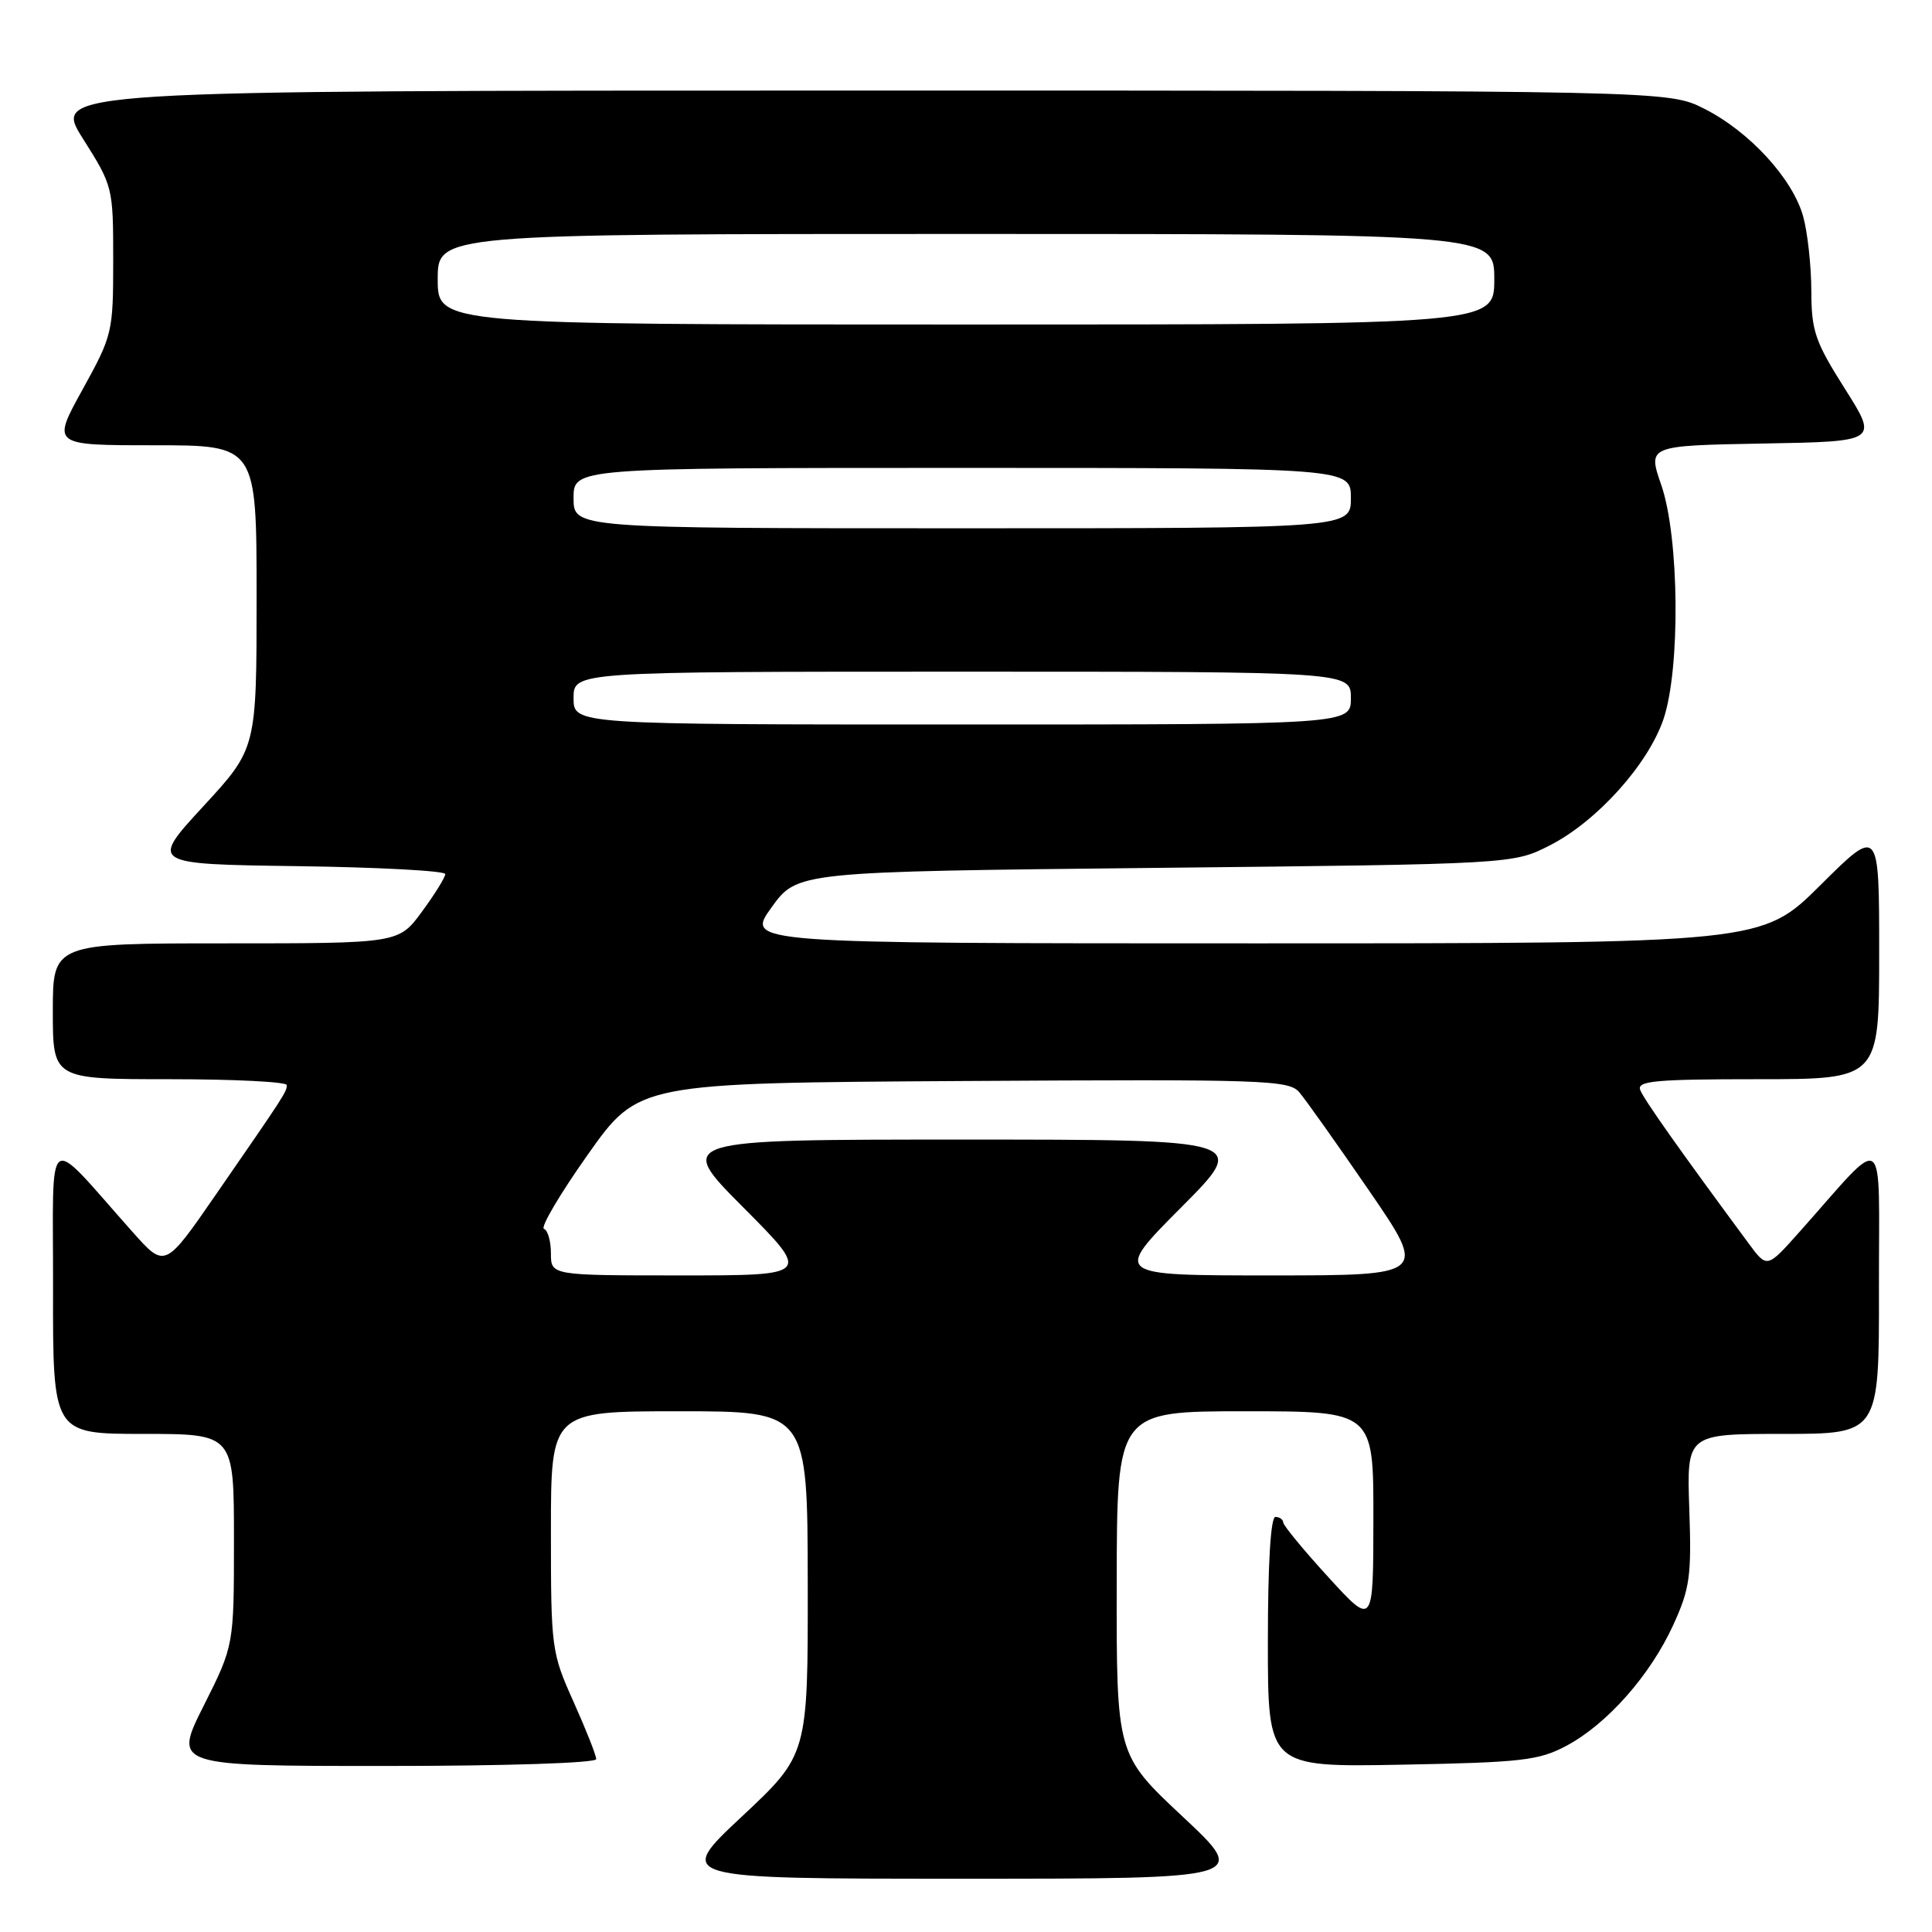 <?xml version="1.0" encoding="UTF-8" standalone="no"?>
<!DOCTYPE svg PUBLIC "-//W3C//DTD SVG 1.1//EN" "http://www.w3.org/Graphics/SVG/1.1/DTD/svg11.dtd" >
<svg xmlns="http://www.w3.org/2000/svg" xmlns:xlink="http://www.w3.org/1999/xlink" version="1.1" viewBox="0 0 256 256">
 <g >
 <path fill="currentColor"
d=" M 156.72 240.72 C 147.94 232.50 147.94 232.50 147.97 209.75 C 148.00 187.00 148.00 187.00 165.00 187.00 C 182.00 187.00 182.00 187.00 181.98 201.25 C 181.97 215.50 181.97 215.50 176.03 209.00 C 172.76 205.43 170.07 202.16 170.04 201.75 C 170.02 201.34 169.55 201.00 169.00 201.00 C 168.37 201.00 168.00 207.19 168.00 217.58 C 168.00 234.16 168.00 234.16 185.75 233.83 C 201.68 233.53 203.92 233.27 207.57 231.32 C 212.96 228.44 218.65 222.00 221.71 215.33 C 223.92 210.49 224.15 208.85 223.84 199.96 C 223.50 190.00 223.50 190.00 236.25 190.00 C 249.00 190.00 249.00 190.00 248.97 170.75 C 248.94 149.10 250.22 150.01 238.40 163.28 C 234.14 168.06 234.14 168.06 231.72 164.78 C 222.54 152.36 217.81 145.67 217.34 144.43 C 216.87 143.23 219.33 143.00 232.89 143.00 C 249.00 143.00 249.00 143.00 249.00 126.27 C 249.00 109.55 249.00 109.55 241.23 117.27 C 233.46 125.00 233.46 125.00 166.13 125.00 C 98.81 125.00 98.81 125.00 102.22 120.25 C 105.64 115.50 105.64 115.50 153.07 115.00 C 200.50 114.50 200.50 114.50 205.37 112.01 C 211.59 108.84 218.36 101.31 220.41 95.32 C 222.68 88.65 222.52 71.20 220.13 64.27 C 218.32 59.05 218.32 59.05 233.60 58.77 C 248.88 58.50 248.88 58.50 244.45 51.50 C 240.49 45.24 240.02 43.86 240.01 38.50 C 240.00 35.20 239.51 30.78 238.93 28.68 C 237.54 23.68 231.83 17.45 225.85 14.42 C 221.07 12.00 221.07 12.00 114.02 12.00 C 6.97 12.00 6.97 12.00 10.98 18.36 C 14.96 24.66 15.00 24.80 15.00 34.48 C 15.00 44.04 14.91 44.42 10.93 51.63 C 6.86 59.00 6.86 59.00 20.43 59.00 C 34.00 59.00 34.00 59.00 34.00 79.09 C 34.00 99.18 34.00 99.18 26.94 106.84 C 19.88 114.50 19.88 114.50 39.44 114.77 C 50.20 114.92 59.00 115.39 59.00 115.82 C 59.00 116.25 57.61 118.49 55.91 120.80 C 52.83 125.00 52.83 125.00 29.91 125.00 C 7.00 125.00 7.00 125.00 7.00 134.00 C 7.00 143.00 7.00 143.00 22.50 143.00 C 31.03 143.00 38.00 143.35 38.00 143.78 C 38.00 144.67 37.77 145.03 28.61 158.28 C 21.86 168.06 21.86 168.06 17.60 163.28 C 5.78 150.01 7.06 149.10 7.03 170.75 C 7.00 190.00 7.00 190.00 19.00 190.00 C 31.00 190.00 31.00 190.00 31.00 204.02 C 31.00 218.04 31.00 218.04 26.99 226.02 C 22.98 234.00 22.98 234.00 50.99 234.00 C 67.08 234.00 79.00 233.61 79.00 233.09 C 79.00 232.59 77.65 229.18 76.00 225.50 C 73.07 218.98 73.00 218.43 73.00 202.91 C 73.00 187.00 73.00 187.00 90.00 187.00 C 107.00 187.00 107.00 187.00 107.03 209.75 C 107.06 232.50 107.06 232.50 98.28 240.72 C 89.50 248.94 89.50 248.94 127.50 248.94 C 165.50 248.94 165.50 248.94 156.72 240.72 Z  M 73.00 166.08 C 73.00 164.48 72.59 163.02 72.08 162.83 C 71.58 162.65 74.19 158.22 77.88 153.00 C 84.60 143.50 84.60 143.50 127.64 143.24 C 167.67 143.00 170.78 143.10 172.17 144.74 C 173.00 145.71 177.15 151.56 181.40 157.75 C 189.12 169.00 189.12 169.00 168.33 169.00 C 147.54 169.00 147.54 169.00 156.50 160.00 C 165.46 151.00 165.46 151.00 127.50 151.00 C 89.54 151.00 89.54 151.00 98.50 160.00 C 107.46 169.00 107.46 169.00 90.23 169.00 C 73.00 169.00 73.00 169.00 73.00 166.08 Z  M 76.00 92.50 C 76.00 89.00 76.00 89.00 127.50 89.00 C 179.00 89.00 179.00 89.00 179.00 92.50 C 179.00 96.00 179.00 96.00 127.50 96.00 C 76.00 96.00 76.00 96.00 76.00 92.50 Z  M 76.00 66.00 C 76.00 62.00 76.00 62.00 127.50 62.00 C 179.00 62.00 179.00 62.00 179.00 66.00 C 179.00 70.00 179.00 70.00 127.50 70.00 C 76.00 70.00 76.00 70.00 76.00 66.00 Z  M 58.00 37.00 C 58.00 31.00 58.00 31.00 128.00 31.00 C 198.00 31.00 198.00 31.00 198.00 37.00 C 198.00 43.00 198.00 43.00 128.00 43.00 C 58.00 43.00 58.00 43.00 58.00 37.00 Z "/>
</g>
</svg>